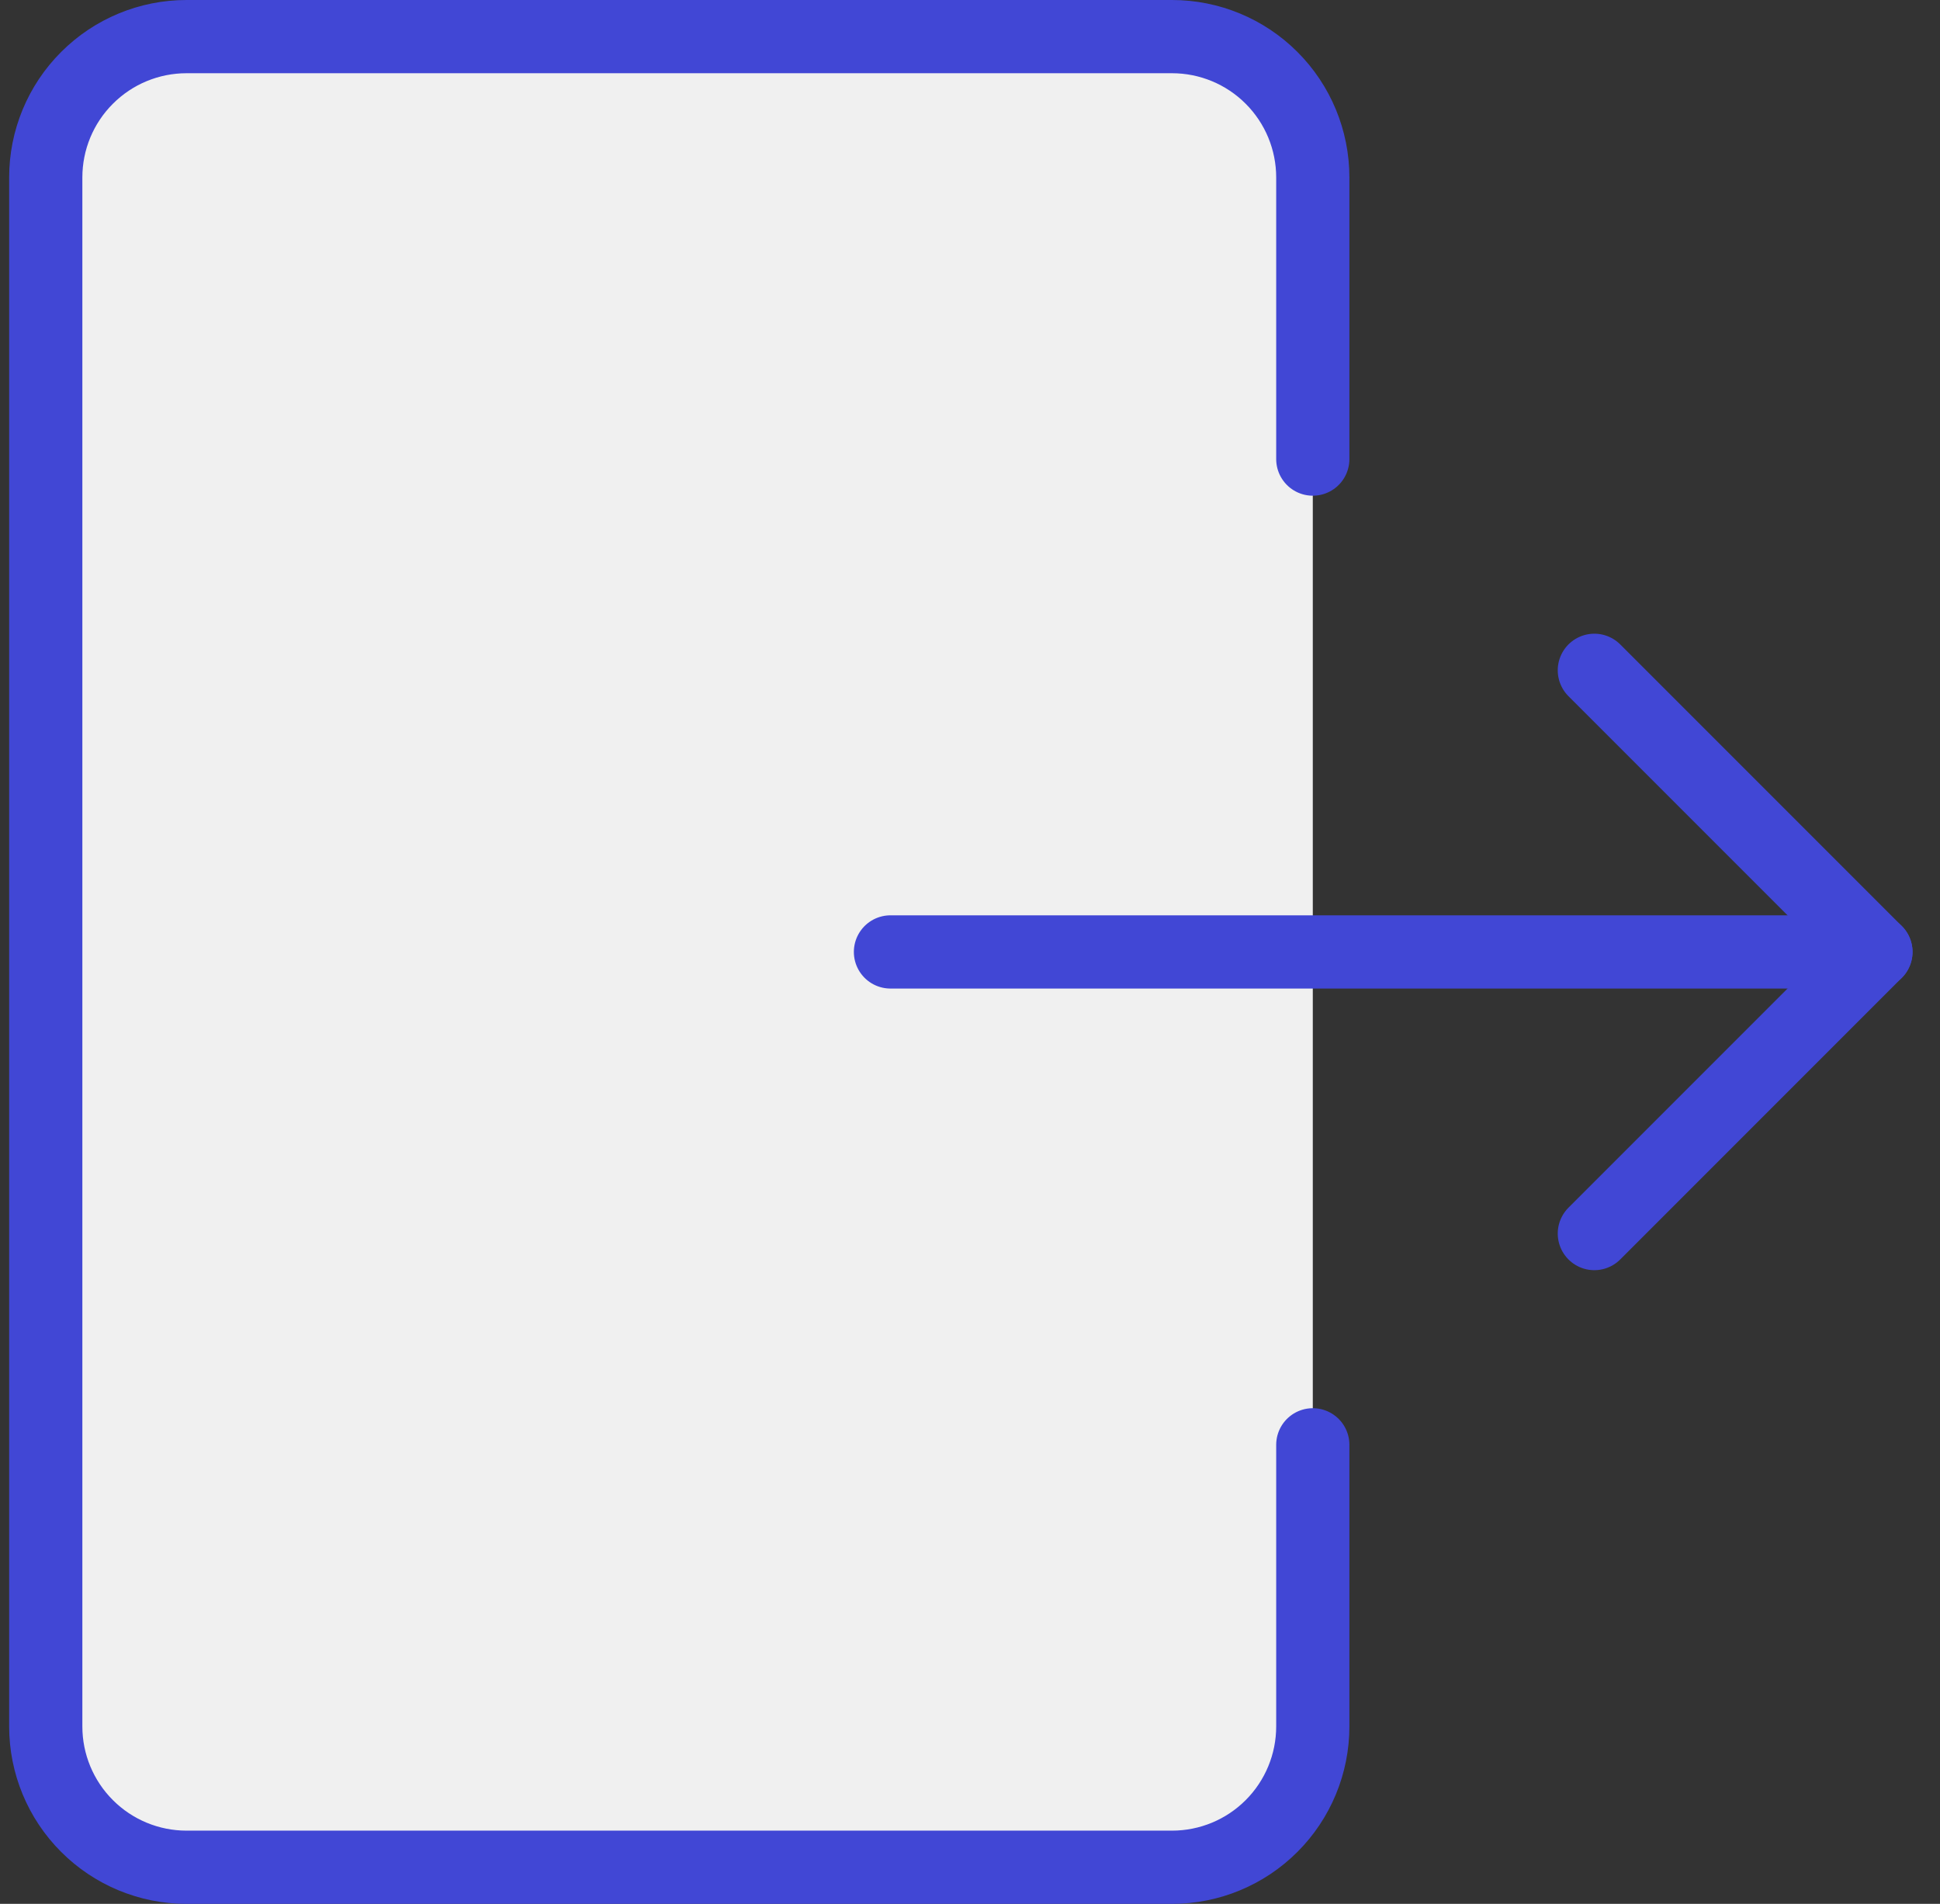 <svg width="53" height="52" viewBox="0 0 53 52" fill="none" xmlns="http://www.w3.org/2000/svg">
<rect x="0" y="0" width="53" height="52" fill="#333333" stroke="none"/>
<path d="M35.865 47.154C35.865 48.174 35.46 49.152 34.739 49.873C34.018 50.595 33.039 51 32.019 51H5.096C4.076 51 3.098 50.595 2.377 49.873C1.655 49.152 1.25 48.174 1.25 47.154V4.846C1.25 3.826 1.655 2.848 2.377 2.127C3.098 1.405 4.076 1 5.096 1H32.019C33.039 1 34.018 1.405 34.739 2.127C35.46 2.848 35.865 3.826 35.865 4.846V47.154Z" fill="#F0F0F0"/>
<path d="M35.865 39.462V47.154C35.865 48.174 35.46 49.152 34.739 49.873C34.018 50.595 33.039 51 32.019 51H5.096C4.076 51 3.098 50.595 2.377 49.873C1.655 49.152 1.25 48.174 1.25 47.154V4.846C1.25 3.826 1.655 2.848 2.377 2.127C3.098 1.405 4.076 1 5.096 1H32.019C33.039 1 34.018 1.405 34.739 2.127C35.46 2.848 35.865 3.826 35.865 4.846V12.539" stroke="#4147D5" stroke-width="2" stroke-linecap="round" stroke-linejoin="round"/>
<path d="M24.327 26H51.25" stroke="#4147D5" stroke-width="2" stroke-linecap="round" stroke-linejoin="round"/>
<path d="M43.557 18.308L51.249 26L43.557 33.692" stroke="#4147D5" stroke-width="2" stroke-linecap="round" stroke-linejoin="round"/>
</svg>
